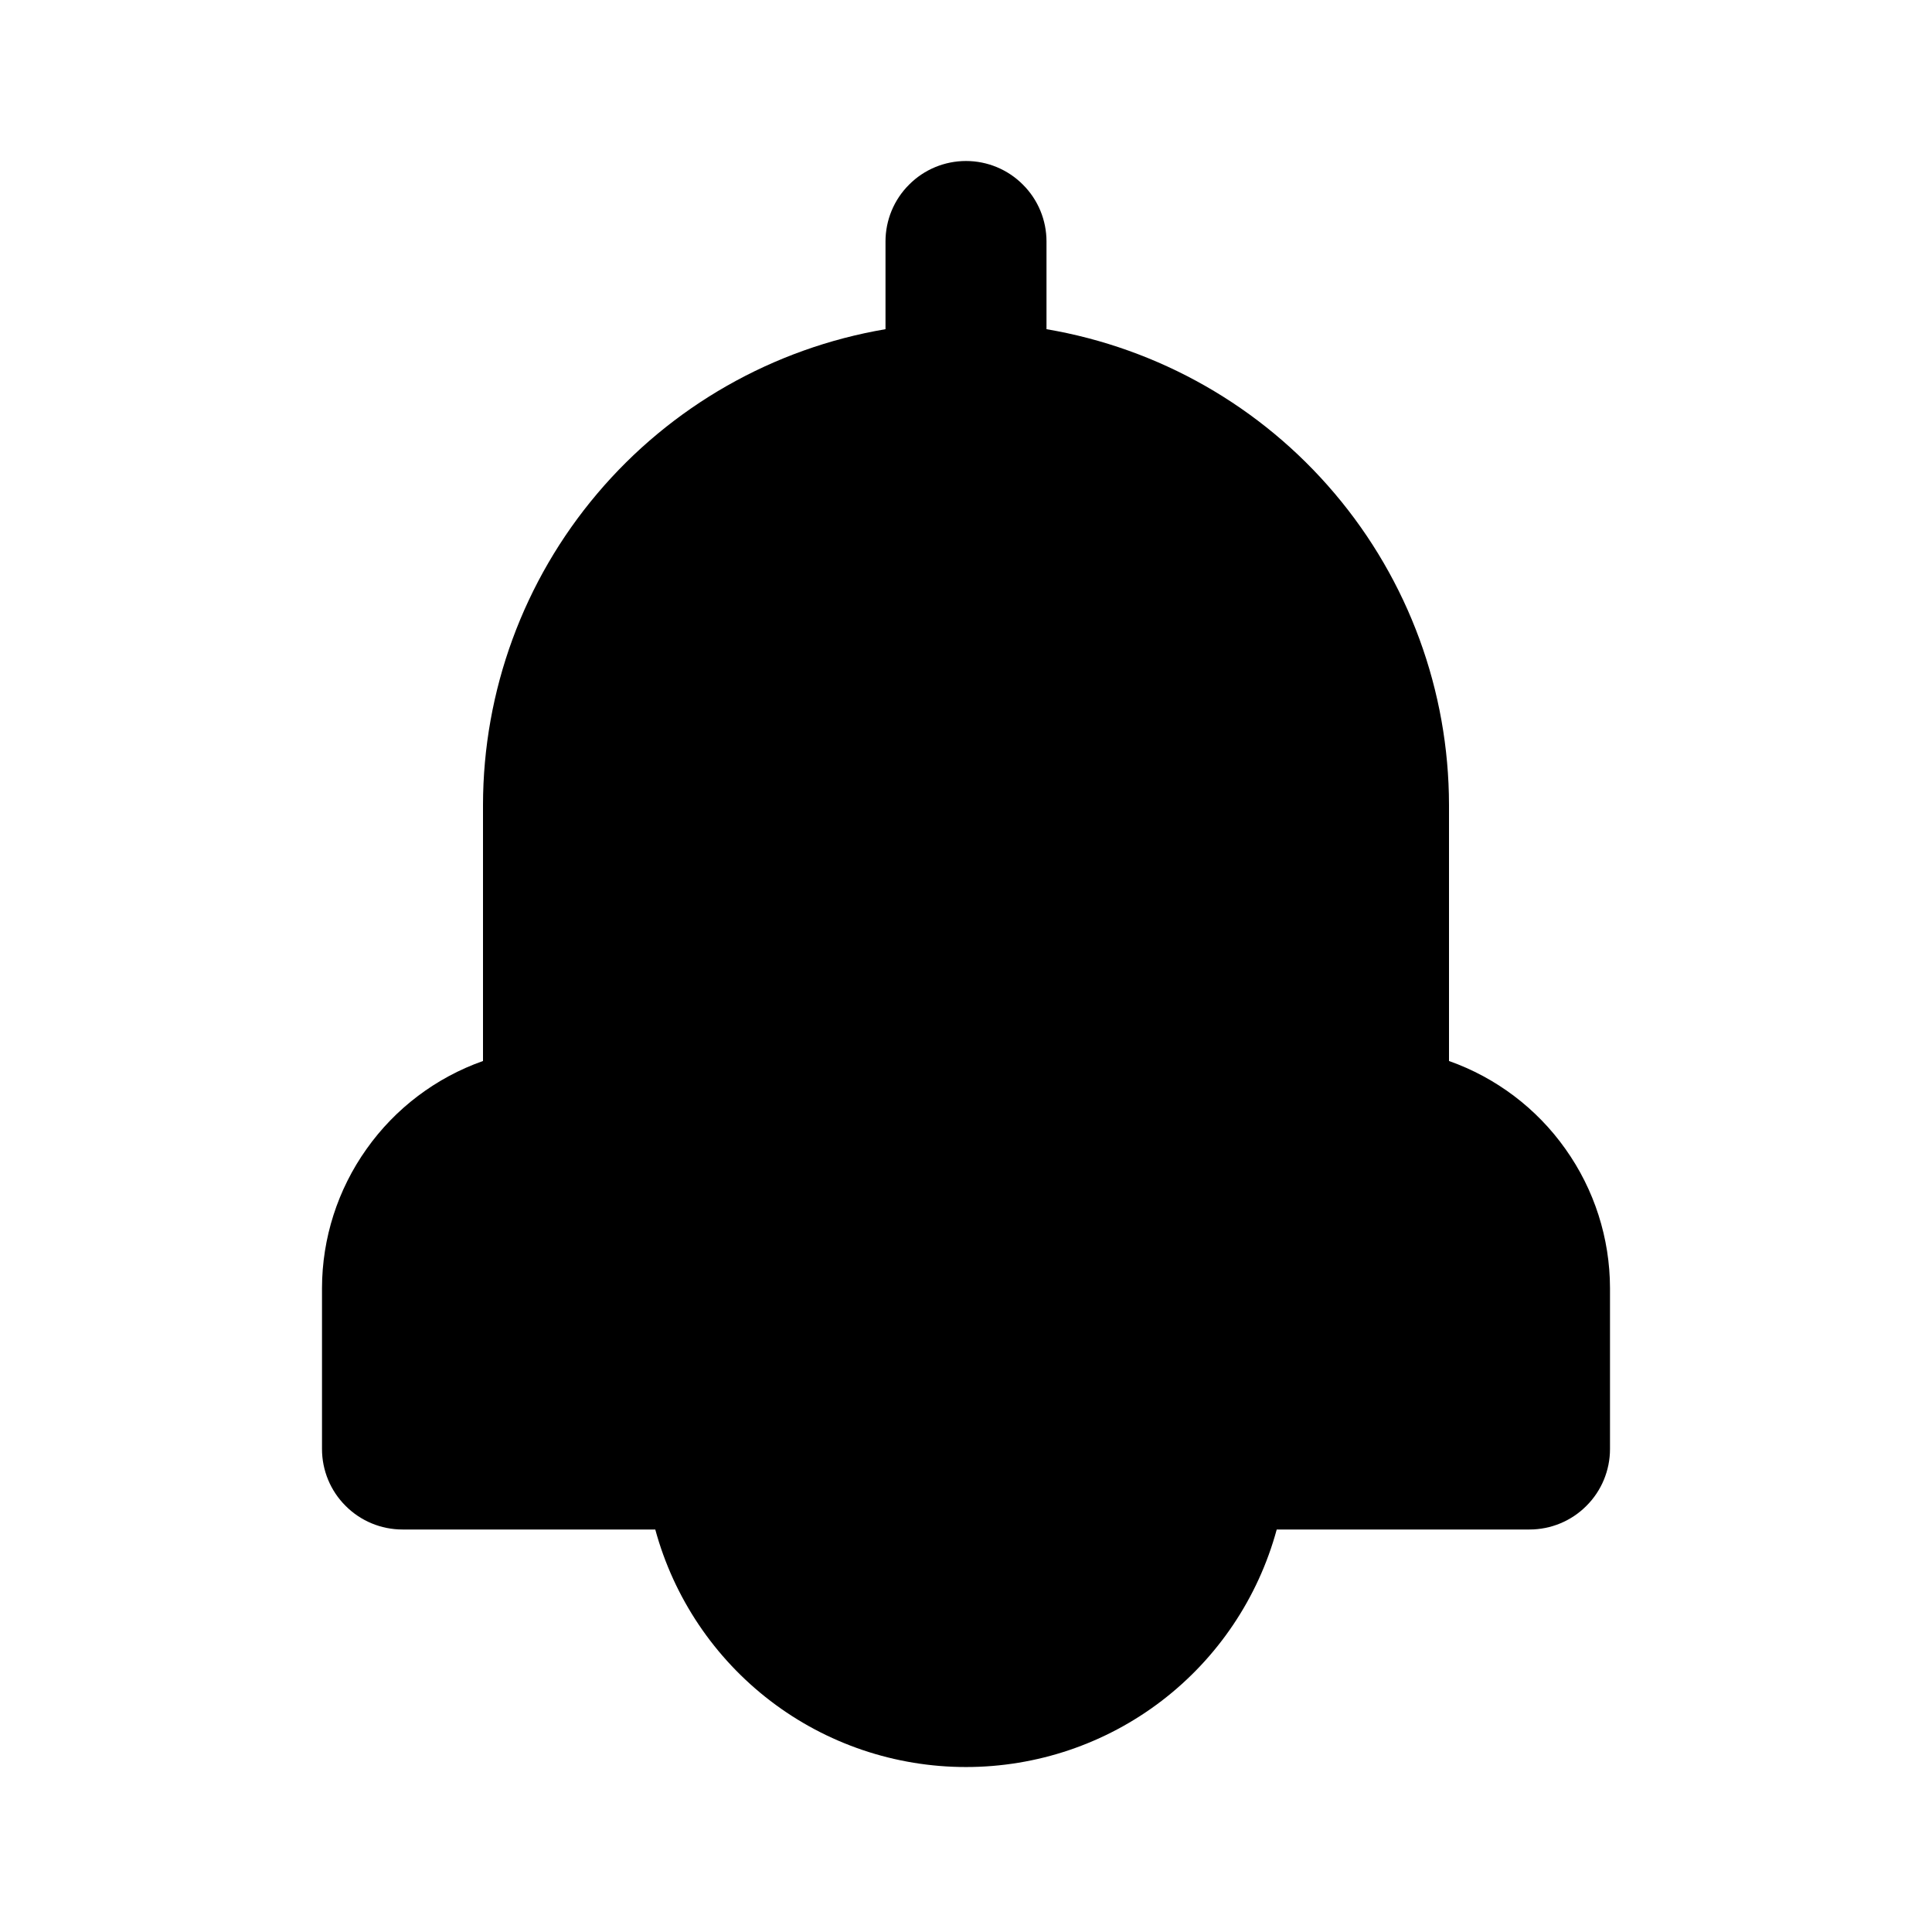 <svg width="18" height="18" viewBox="0 0 18 18" fill="none" xmlns="http://www.w3.org/2000/svg">
<path d="M13.5 9.885V7.5C13.499 6.437 13.122 5.409 12.435 4.598C11.749 3.787 10.798 3.245 9.75 3.067V2.25C9.75 2.051 9.671 1.86 9.53 1.72C9.39 1.579 9.199 1.5 9 1.5C8.801 1.5 8.61 1.579 8.47 1.72C8.329 1.86 8.25 2.051 8.25 2.25V3.067C7.202 3.245 6.251 3.787 5.565 4.598C4.878 5.409 4.501 6.437 4.5 7.5V9.885C4.062 10.04 3.683 10.326 3.415 10.705C3.146 11.083 3.001 11.536 3 12L3 13.5C3 13.699 3.079 13.89 3.22 14.03C3.36 14.171 3.551 14.25 3.75 14.25H6.105C6.278 14.886 6.655 15.447 7.178 15.847C7.701 16.247 8.341 16.463 9 16.463C9.659 16.463 10.299 16.247 10.822 15.847C11.345 15.447 11.722 14.886 11.895 14.25H14.25C14.449 14.25 14.64 14.171 14.78 14.03C14.921 13.89 15 13.699 15 13.5V12C14.999 11.536 14.854 11.083 14.585 10.705C14.317 10.326 13.938 10.04 13.5 9.885Z" fill="black"/>
</svg>
